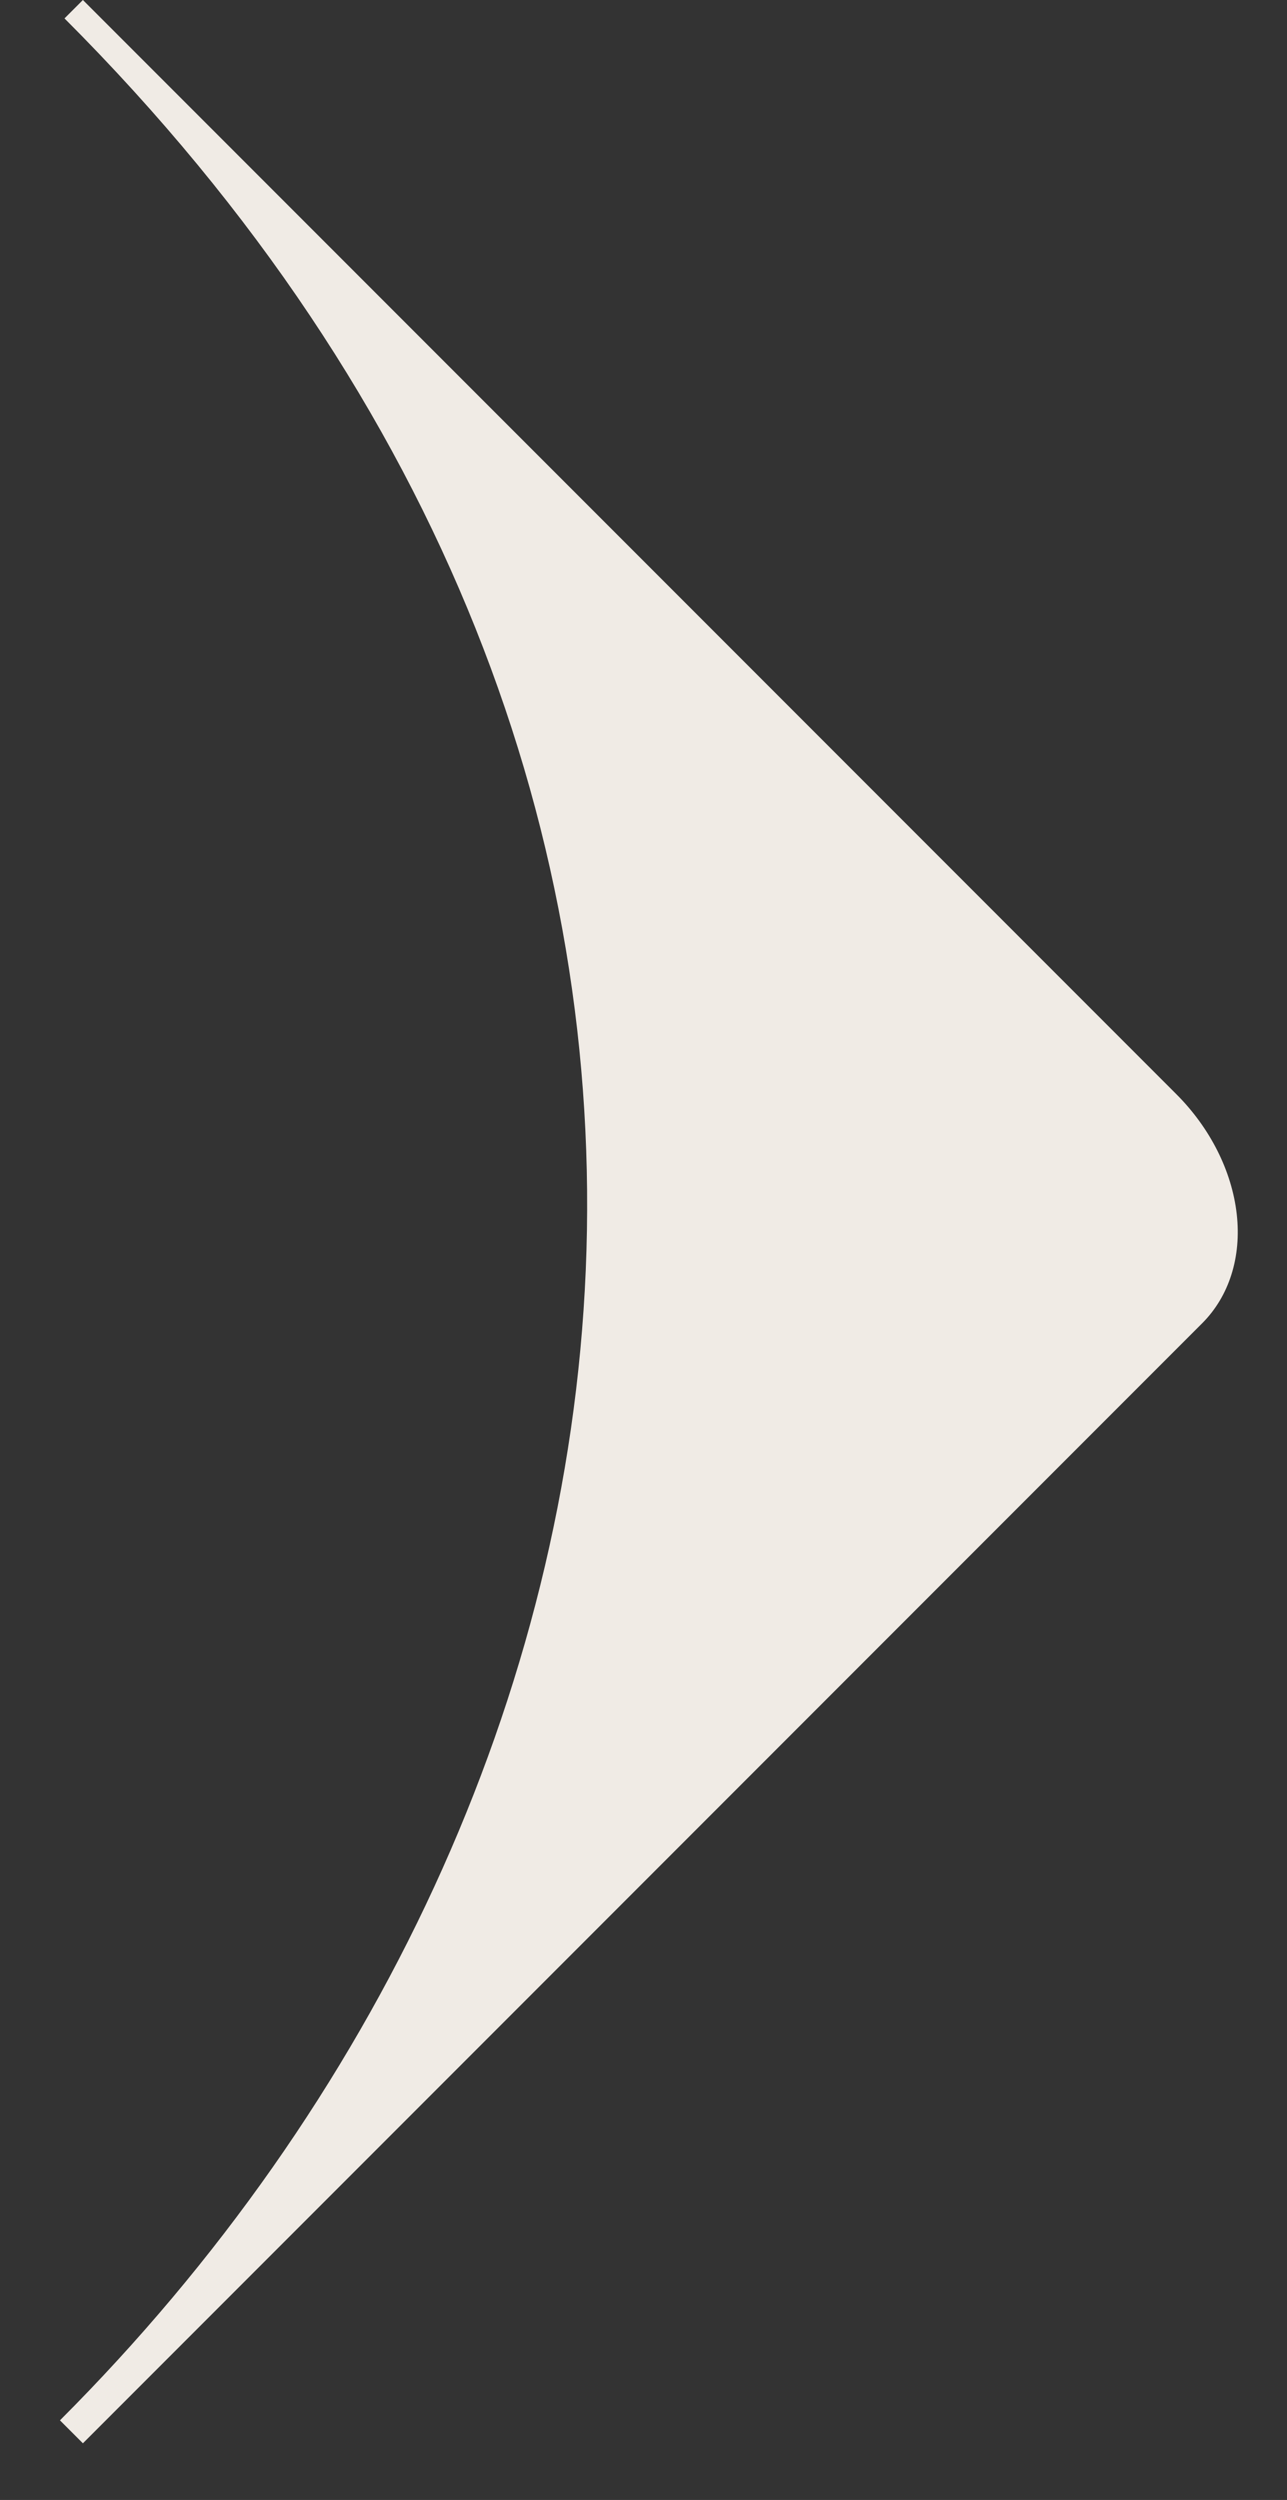 <svg width="17" height="33" viewBox="0 0 17 33" fill="none" xmlns="http://www.w3.org/2000/svg">
<rect x="0" y="0" width="17" height="33" fill="#333333" stroke="none"/>
<path d="M1.095 0L15.539 14.444C15.985 14.89 16.272 15.459 16.336 16.026C16.4 16.593 16.236 17.11 15.881 17.466L1.095 32.252L0.792 31.949C9.118 23.624 10.967 10.357 0.852 0.243L1.095 0Z" fill="#F0EBE5"/>
</svg>
